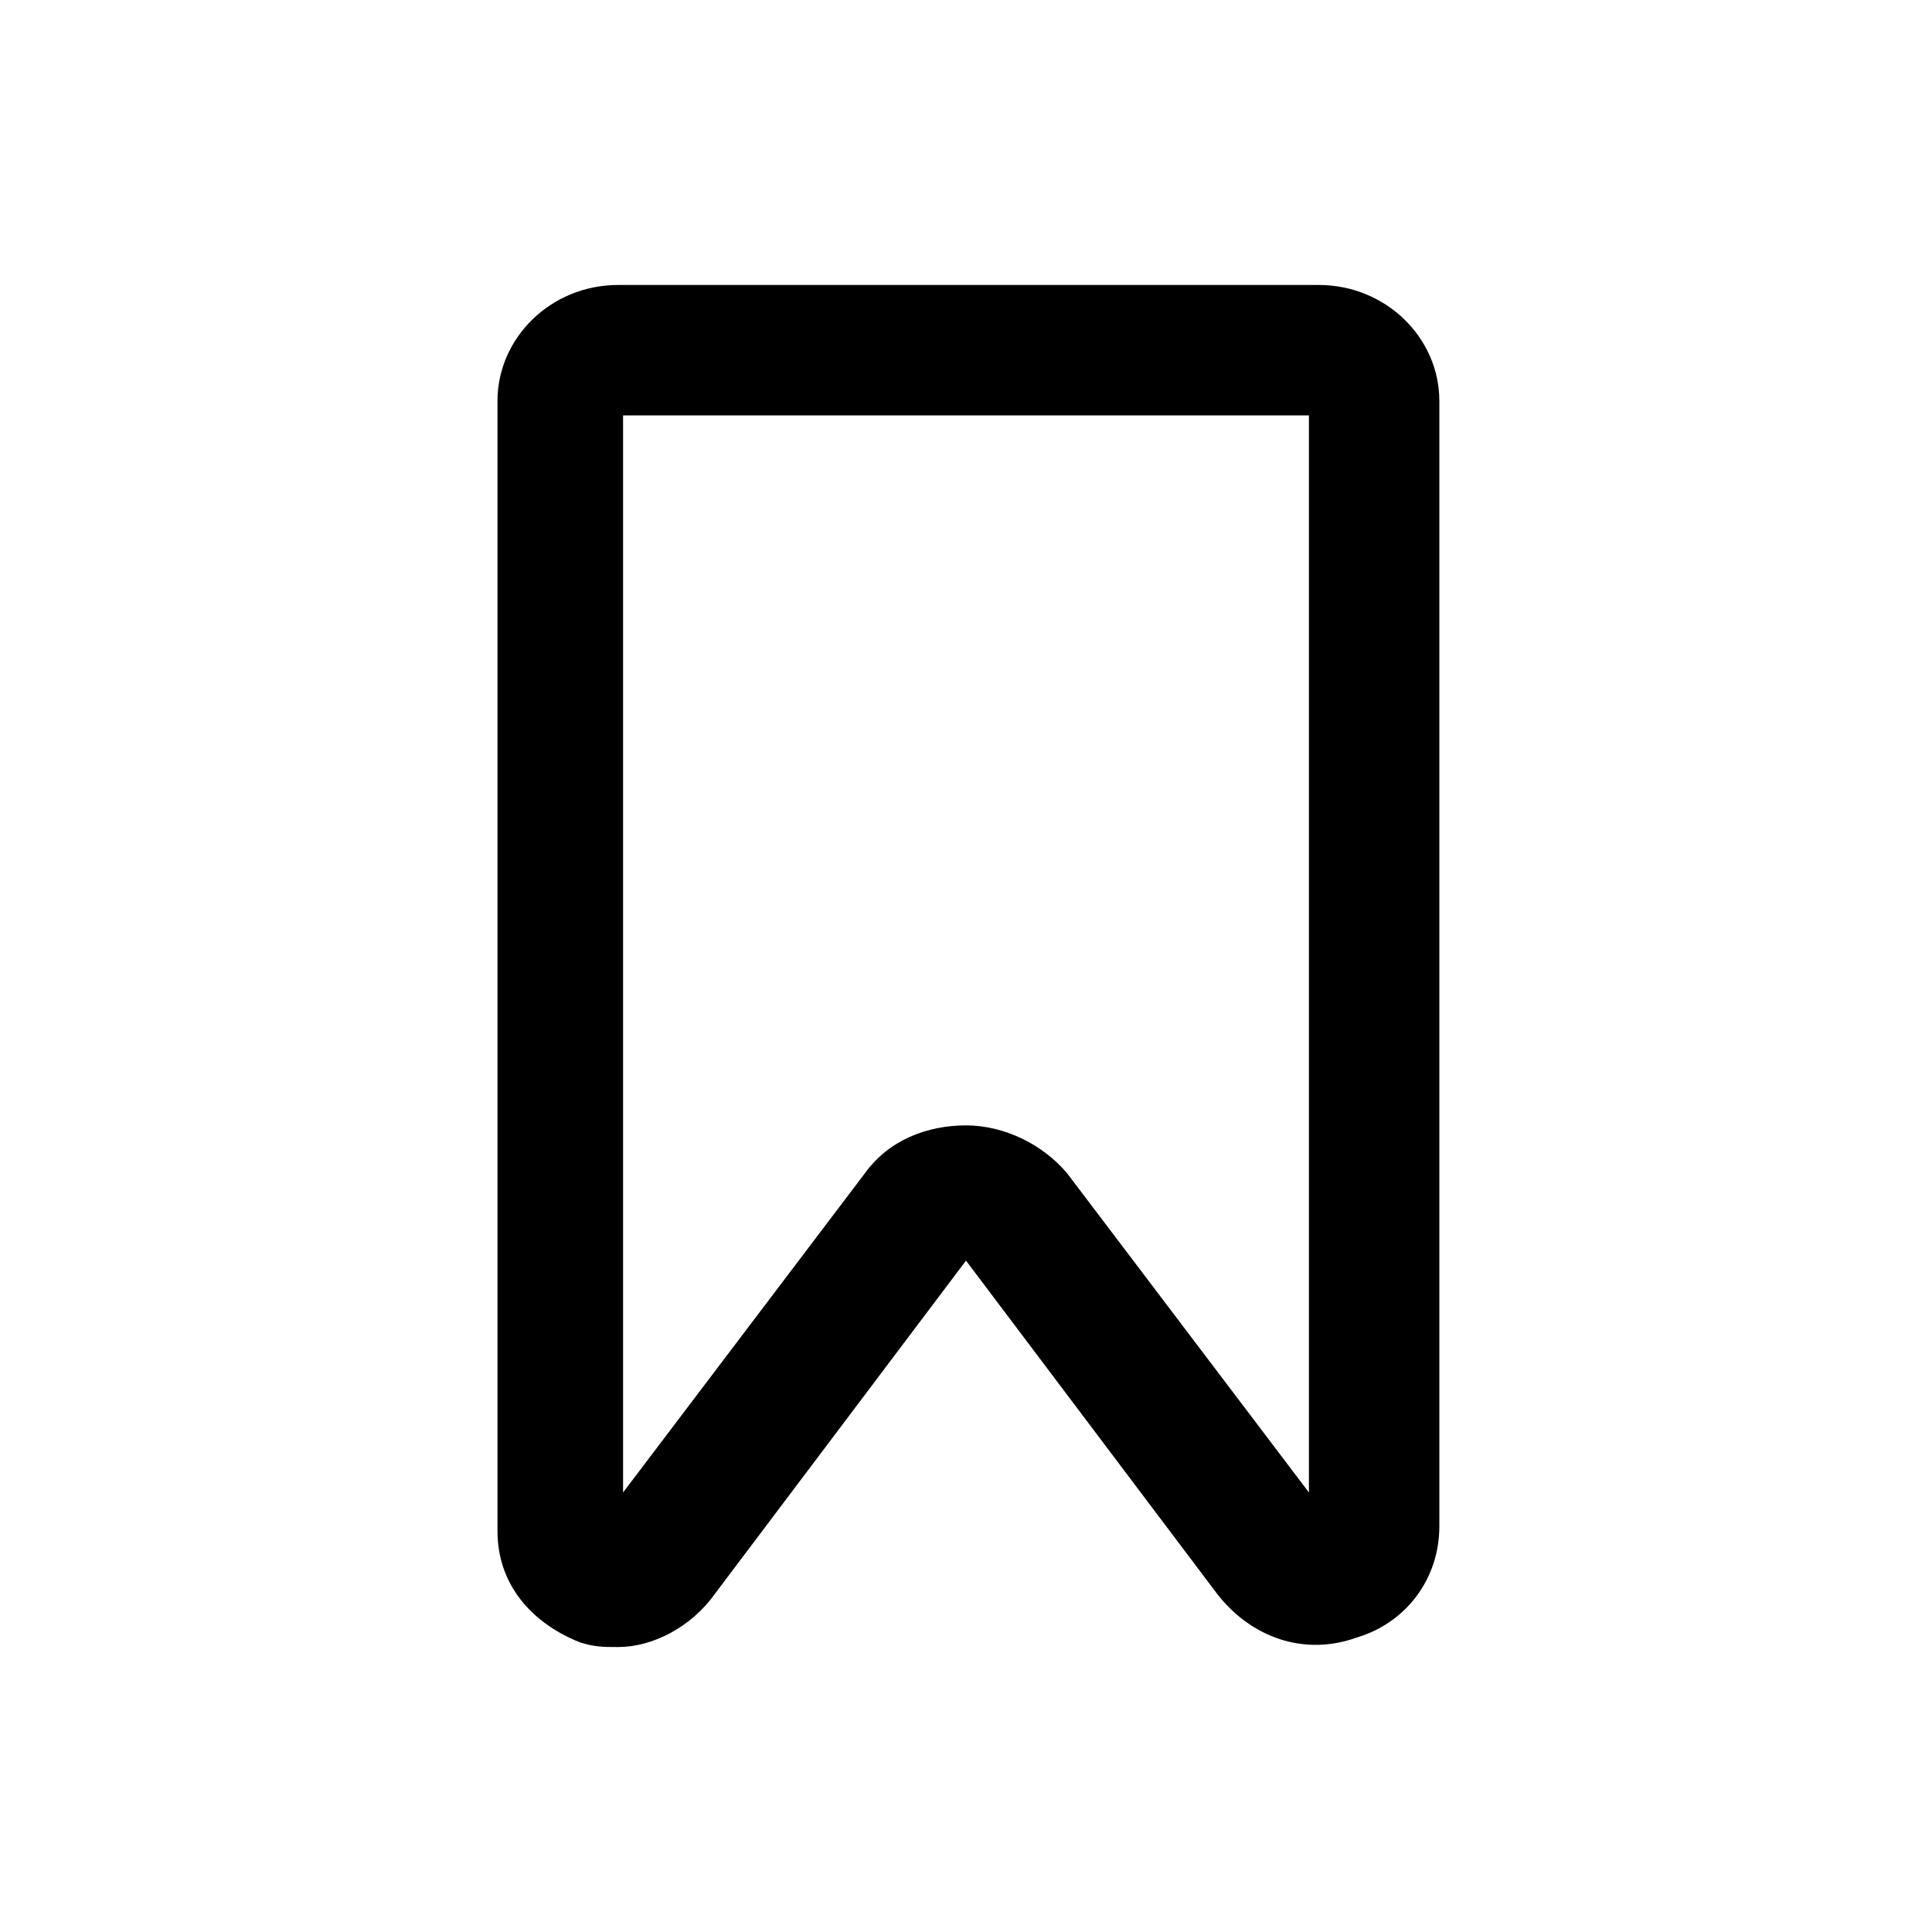 <?xml version="1.0" encoding="utf-8"?>
<!-- Generator: Adobe Illustrator 28.2.0, SVG Export Plug-In . SVG Version: 6.00 Build 0)  -->
<svg version="1.1" xmlns="http://www.w3.org/2000/svg" xmlns:xlink="http://www.w3.org/1999/xlink" x="0px" y="0px"
	 viewBox="0 0 40 40" style="enable-background:new 0 0 40 40;" xml:space="preserve">
<g id="BG">
</g>
<g id="bookmark">
	<path d="M12.8,34.1c-0.3,0-0.5,0-0.8-0.1c-1-0.4-1.7-1.2-1.7-2.3V8.3c0-1.3,1.1-2.4,2.5-2.4h14.5c1.4,0,2.5,1.1,2.5,2.4v23.3
		c0,1.1-0.7,2-1.7,2.3c-1.1,0.4-2.2,0-2.9-0.9L20,26.1l-5.2,6.9C14.3,33.7,13.5,34.1,12.8,34.1z M20,23.3L20,23.3
		c0.8,0,1.6,0.4,2.1,1l5,6.6V8.6H12.9v22.3l5-6.6C18.4,23.6,19.2,23.3,20,23.3z"/>
</g>
</svg>
